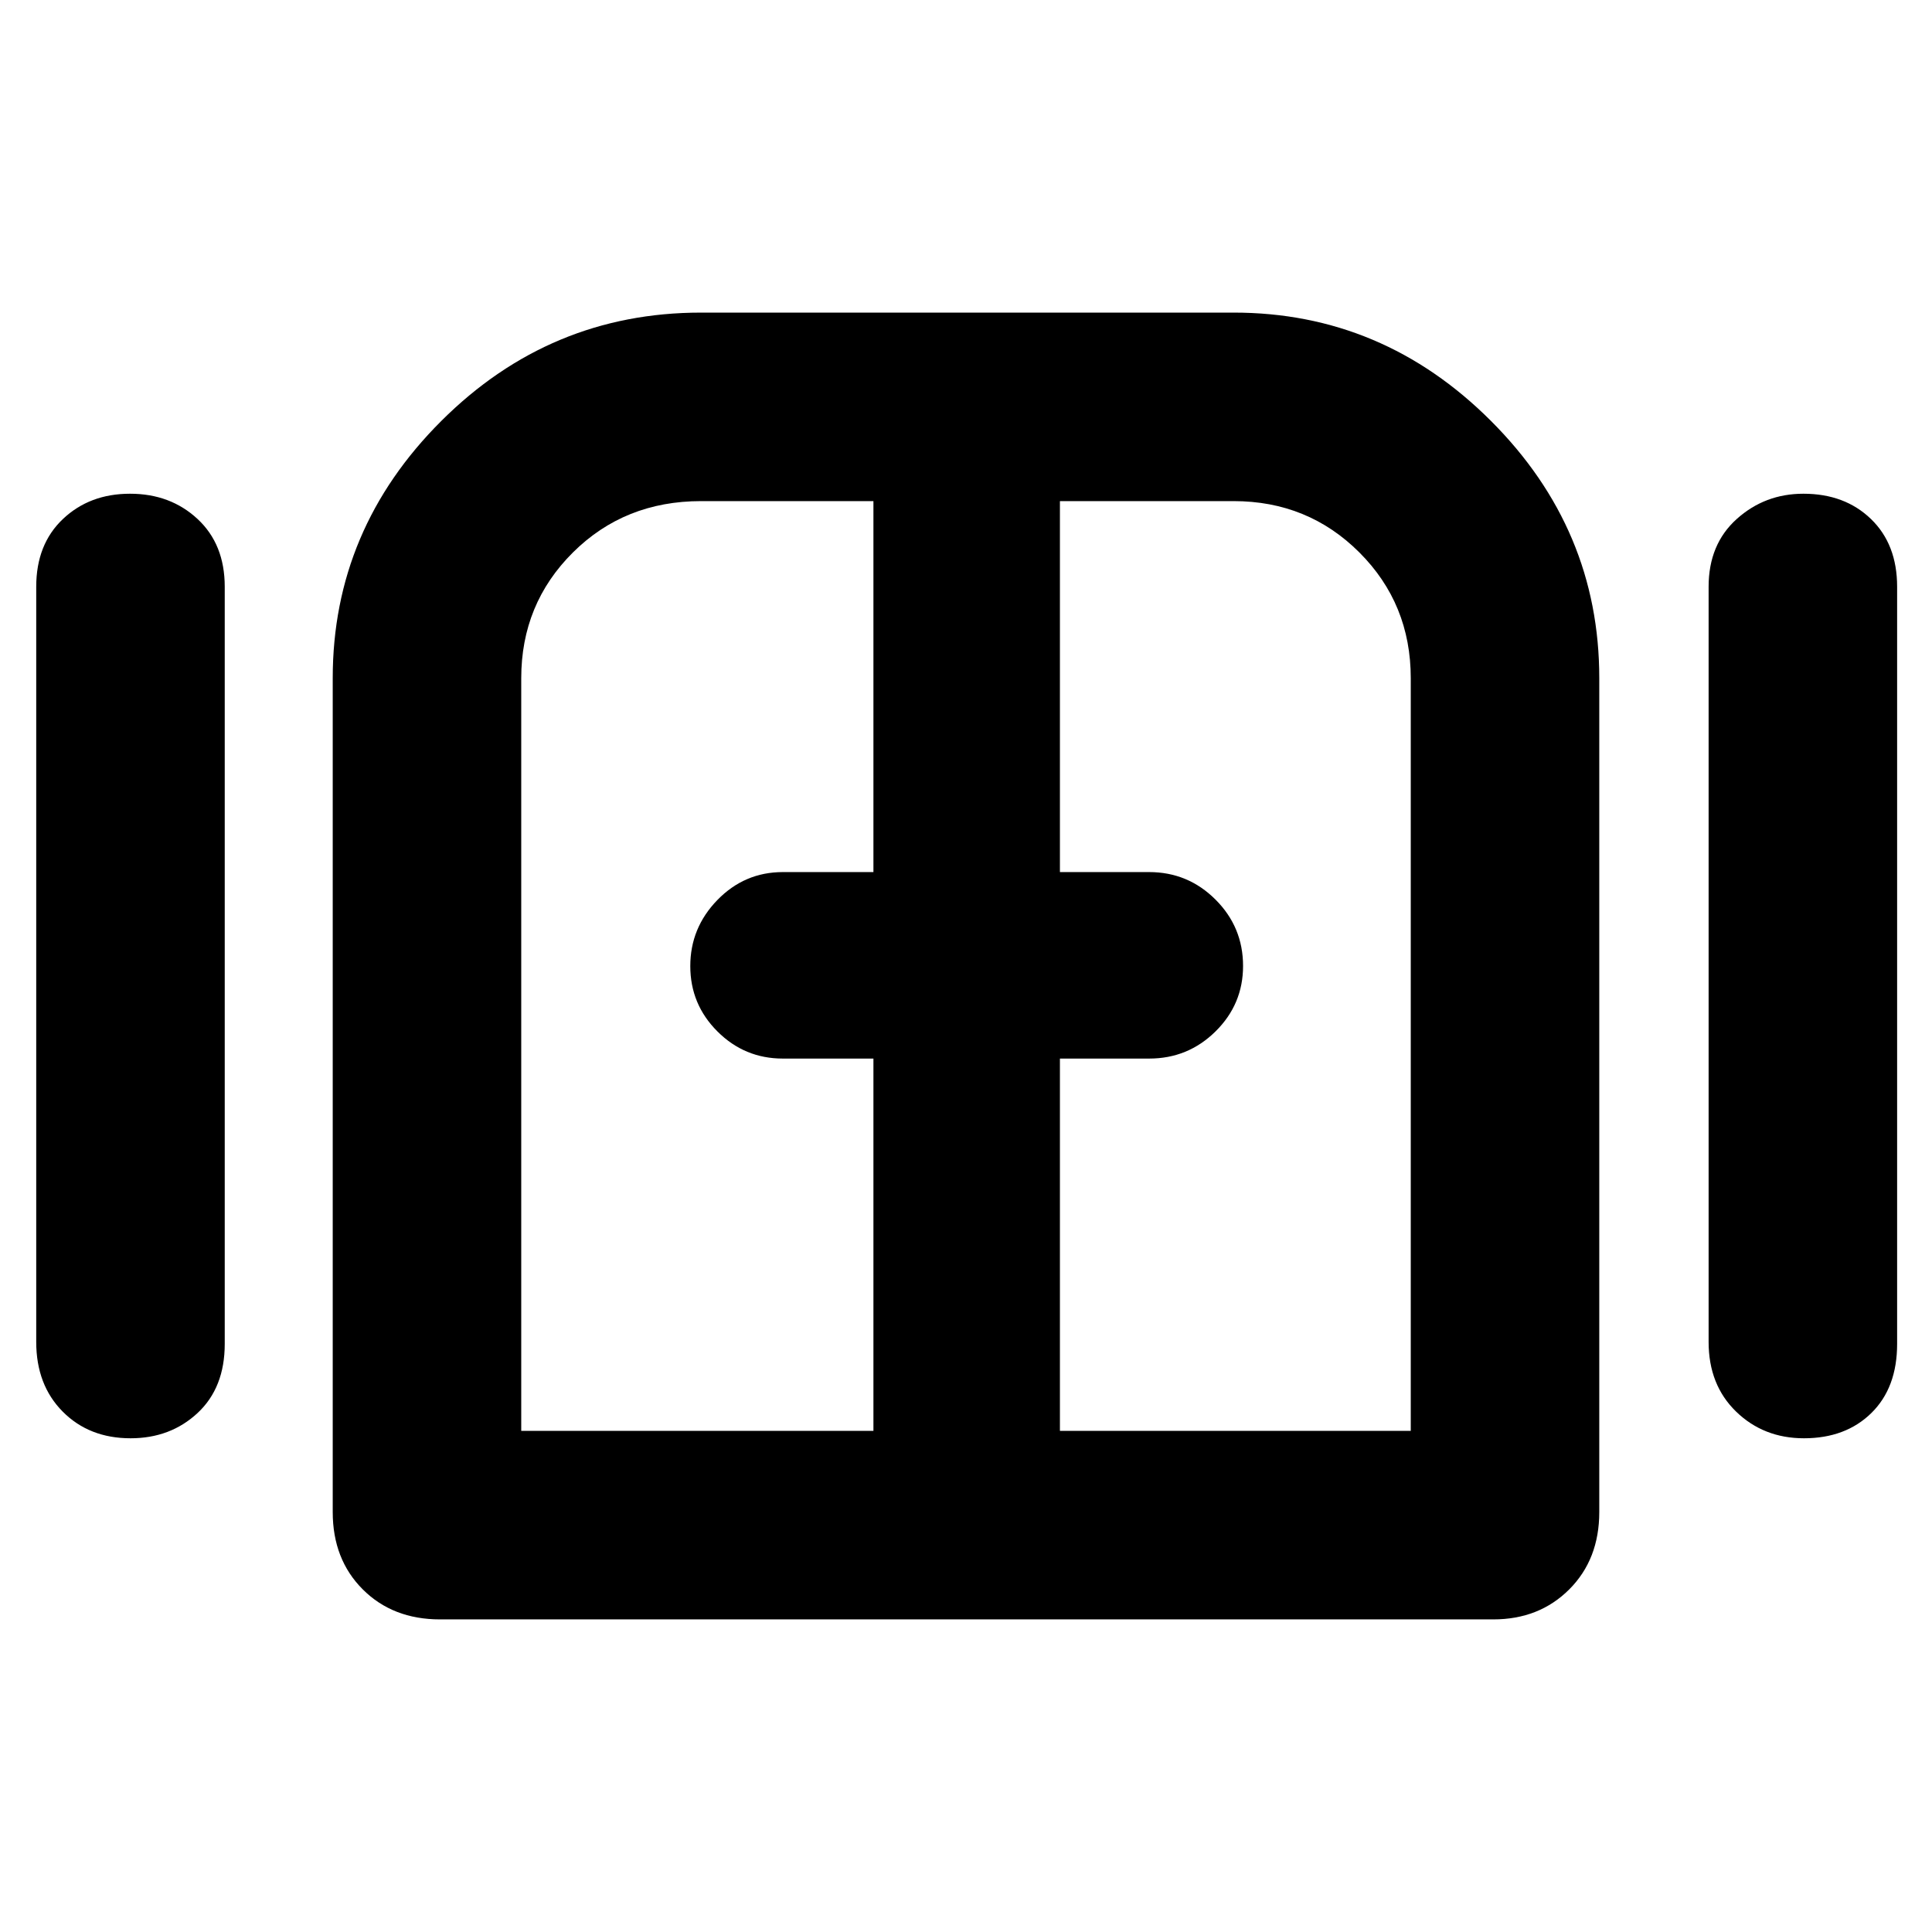 <svg xmlns="http://www.w3.org/2000/svg" height="40" viewBox="0 -960 960 960" width="40"><path d="M64.88-245.33q-20.56 0-33.72-13.25T18-293.22v-375.23q0-21.11 13.27-33.66 13.27-12.56 33.34-12.56 20.06 0 33.56 12.56 13.5 12.55 13.5 33.66v376.23q0 21.76-13.48 34.32-13.48 12.57-33.31 12.57Zm153.79 90q-23.5 0-38.42-14.92-14.92-14.92-14.92-38.42v-414.38q0-73.97 53.97-127.8 53.96-53.82 129.03-53.82H613q74.02 0 127.85 53.82 53.82 53.83 53.82 127.8v414.38q0 23.5-14.91 38.42-14.91 14.92-37.76 14.92H218.67Zm677.71-90q-20.06 0-33.72-13.25T849-293.22v-375.23q0-21.11 13.97-33.66 13.97-12.56 33.13-12.56 20.57 0 33.57 12.56 13 12.55 13 33.66v376.23q0 21.76-12.78 34.32-12.78 12.57-33.51 12.57ZM480-480ZM259-249h175v-185h-45q-19.02 0-32.51-13.48Q343-460.95 343-479.96q0-19.01 13.49-32.86 13.49-13.85 32.51-13.85h45V-711h-85.67q-37.97 0-63.65 25.52Q259-659.95 259-623v374Zm267.67 0H701v-374q0-36.95-25.52-62.48Q649.95-711 613-711h-86.33v184.33H571q19.31 0 32.99 13.68 13.68 13.67 13.68 32.97 0 19.01-13.68 32.52Q590.31-434 571-434h-44.33v185Z"/></svg>